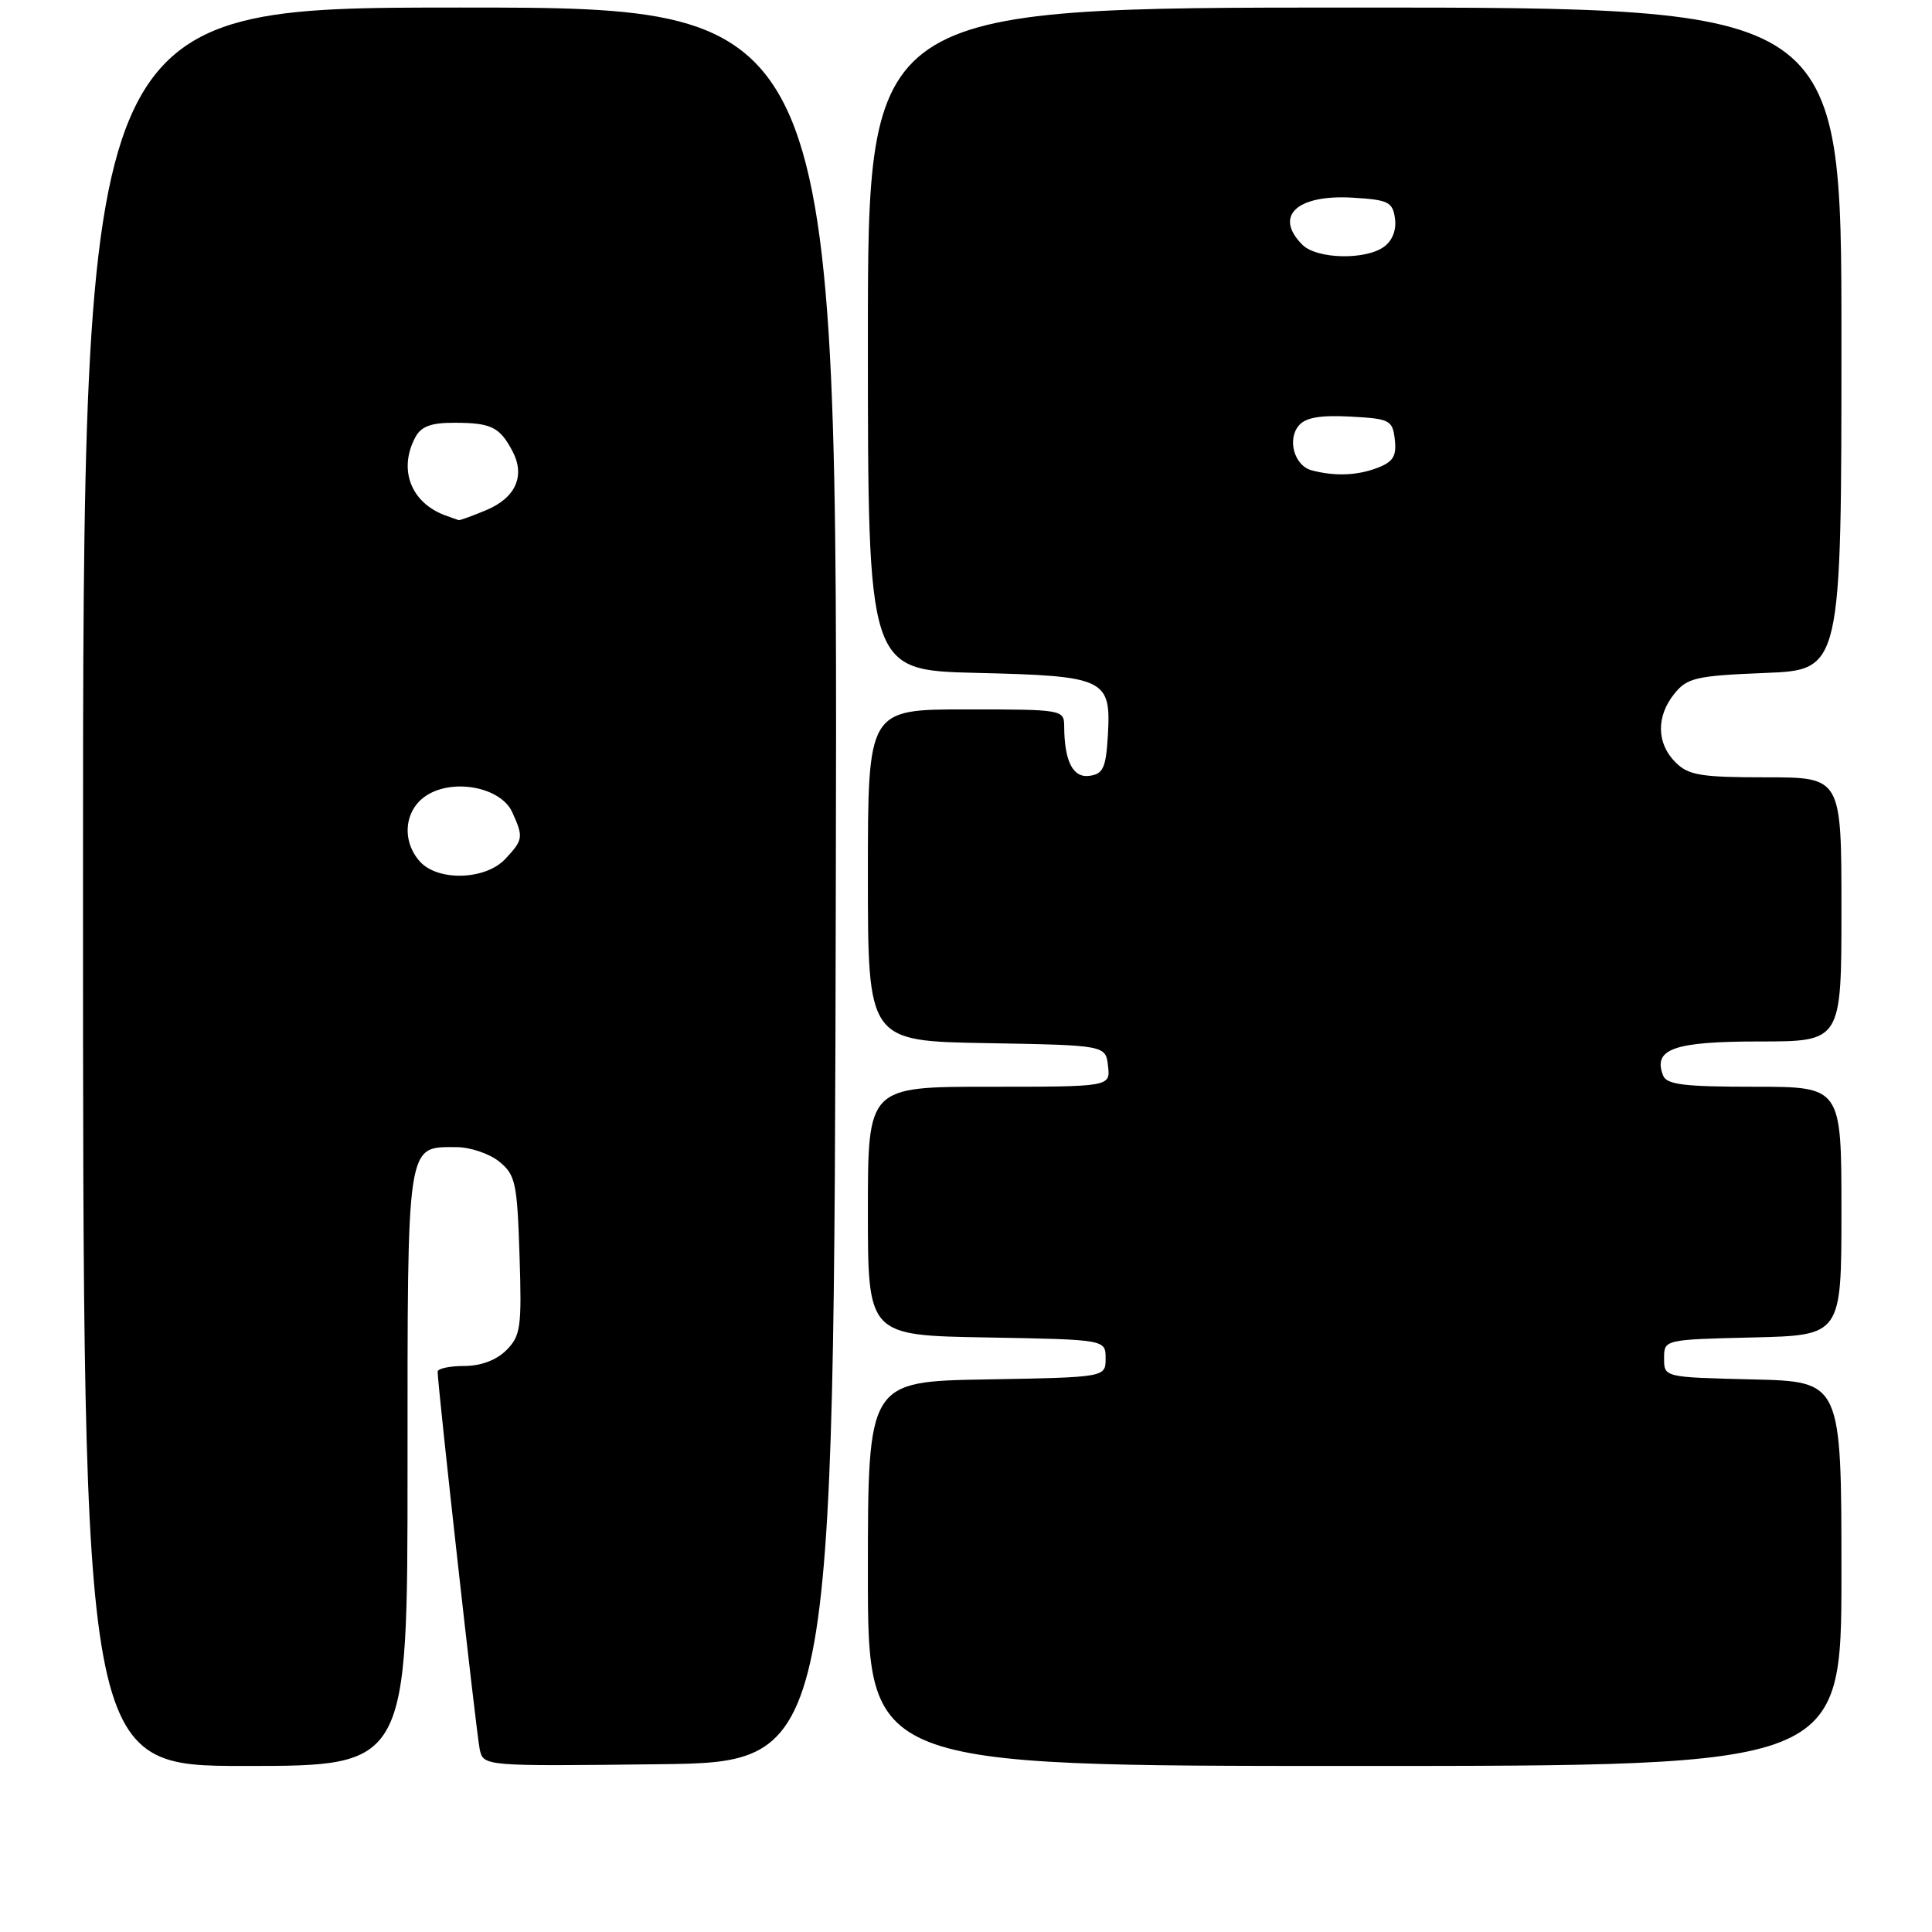 <?xml version="1.0" encoding="UTF-8" standalone="no"?>
<!DOCTYPE svg PUBLIC "-//W3C//DTD SVG 1.1//EN" "http://www.w3.org/Graphics/SVG/1.1/DTD/svg11.dtd" >
<svg xmlns="http://www.w3.org/2000/svg" xmlns:xlink="http://www.w3.org/1999/xlink" version="1.1" viewBox="0 0 256 256">
 <g >
 <path fill="currentColor"
d=" M 54.00 194.57 C 54.00 150.89 53.83 152.00 60.46 152.00 C 62.29 152.00 64.84 152.86 66.14 153.91 C 68.30 155.66 68.53 156.70 68.84 166.32 C 69.15 175.89 68.99 177.01 67.09 178.91 C 65.77 180.23 63.72 181.00 61.50 181.00 C 59.58 181.00 58.00 181.34 57.99 181.75 C 57.98 183.49 63.12 229.70 63.56 231.77 C 64.05 234.04 64.05 234.04 87.27 233.77 C 110.50 233.50 110.50 233.50 110.75 117.25 C 111.01 1.00 111.01 1.00 61.00 1.00 C 11.00 1.00 11.00 1.00 11.00 117.50 C 11.00 234.00 11.00 234.00 32.50 234.00 C 54.00 234.00 54.00 234.00 54.00 194.57 Z  M 244.00 208.53 C 244.00 183.06 244.00 183.06 232.25 182.78 C 220.50 182.50 220.50 182.50 220.50 180.00 C 220.50 177.50 220.50 177.50 232.25 177.22 C 244.00 176.94 244.00 176.94 244.00 160.47 C 244.00 144.00 244.00 144.00 232.47 144.00 C 223.10 144.00 220.83 143.72 220.36 142.49 C 219.01 138.98 221.81 138.00 233.12 138.00 C 244.00 138.00 244.00 138.00 244.00 120.50 C 244.00 103.00 244.00 103.00 234.00 103.00 C 225.33 103.00 223.73 102.73 222.00 101.00 C 219.49 98.49 219.44 94.91 221.88 91.90 C 223.57 89.81 224.76 89.54 233.88 89.17 C 244.00 88.77 244.00 88.77 244.00 44.88 C 244.00 1.00 244.00 1.00 179.50 1.00 C 115.00 1.00 115.00 1.00 115.00 44.91 C 115.00 88.81 115.00 88.81 129.35 89.16 C 146.48 89.57 147.23 89.92 146.80 97.41 C 146.55 101.72 146.18 102.55 144.38 102.80 C 142.18 103.12 141.04 100.91 141.01 96.25 C 141.00 94.03 140.81 94.00 128.00 94.00 C 115.00 94.00 115.00 94.00 115.00 115.97 C 115.00 137.95 115.00 137.95 130.75 138.22 C 146.50 138.50 146.50 138.50 146.82 141.25 C 147.13 144.00 147.13 144.00 131.07 144.00 C 115.00 144.00 115.00 144.00 115.00 160.47 C 115.00 176.95 115.00 176.95 130.75 177.22 C 146.50 177.50 146.50 177.50 146.50 180.00 C 146.50 182.50 146.50 182.50 130.75 182.78 C 115.00 183.05 115.00 183.05 115.00 208.53 C 115.00 234.00 115.00 234.00 179.50 234.00 C 244.00 234.00 244.00 234.00 244.00 208.53 Z  M 55.65 114.17 C 53.18 111.43 53.56 107.34 56.47 105.43 C 60.04 103.09 66.36 104.30 67.87 107.61 C 69.38 110.93 69.33 111.27 66.96 113.81 C 64.35 116.61 58.05 116.81 55.65 114.17 Z  M 59.00 68.29 C 54.44 66.62 52.75 62.20 55.04 57.93 C 55.81 56.49 57.13 56.00 60.29 56.02 C 65.10 56.03 66.22 56.59 67.91 59.79 C 69.63 63.05 68.33 65.96 64.44 67.59 C 62.58 68.37 60.94 68.96 60.78 68.92 C 60.63 68.88 59.83 68.59 59.00 68.29 Z  M 173.80 62.32 C 171.53 61.72 170.53 58.28 172.08 56.41 C 172.97 55.33 174.88 54.99 178.91 55.20 C 184.18 55.48 184.52 55.66 184.82 58.25 C 185.07 60.44 184.60 61.20 182.50 62.00 C 179.82 63.02 176.86 63.13 173.80 62.32 Z  M 172.57 32.43 C 168.78 28.64 171.81 25.77 179.17 26.19 C 183.96 26.47 184.53 26.75 184.84 28.94 C 185.06 30.45 184.50 31.89 183.40 32.69 C 180.94 34.49 174.48 34.34 172.57 32.43 Z "/>
</g>
</svg>